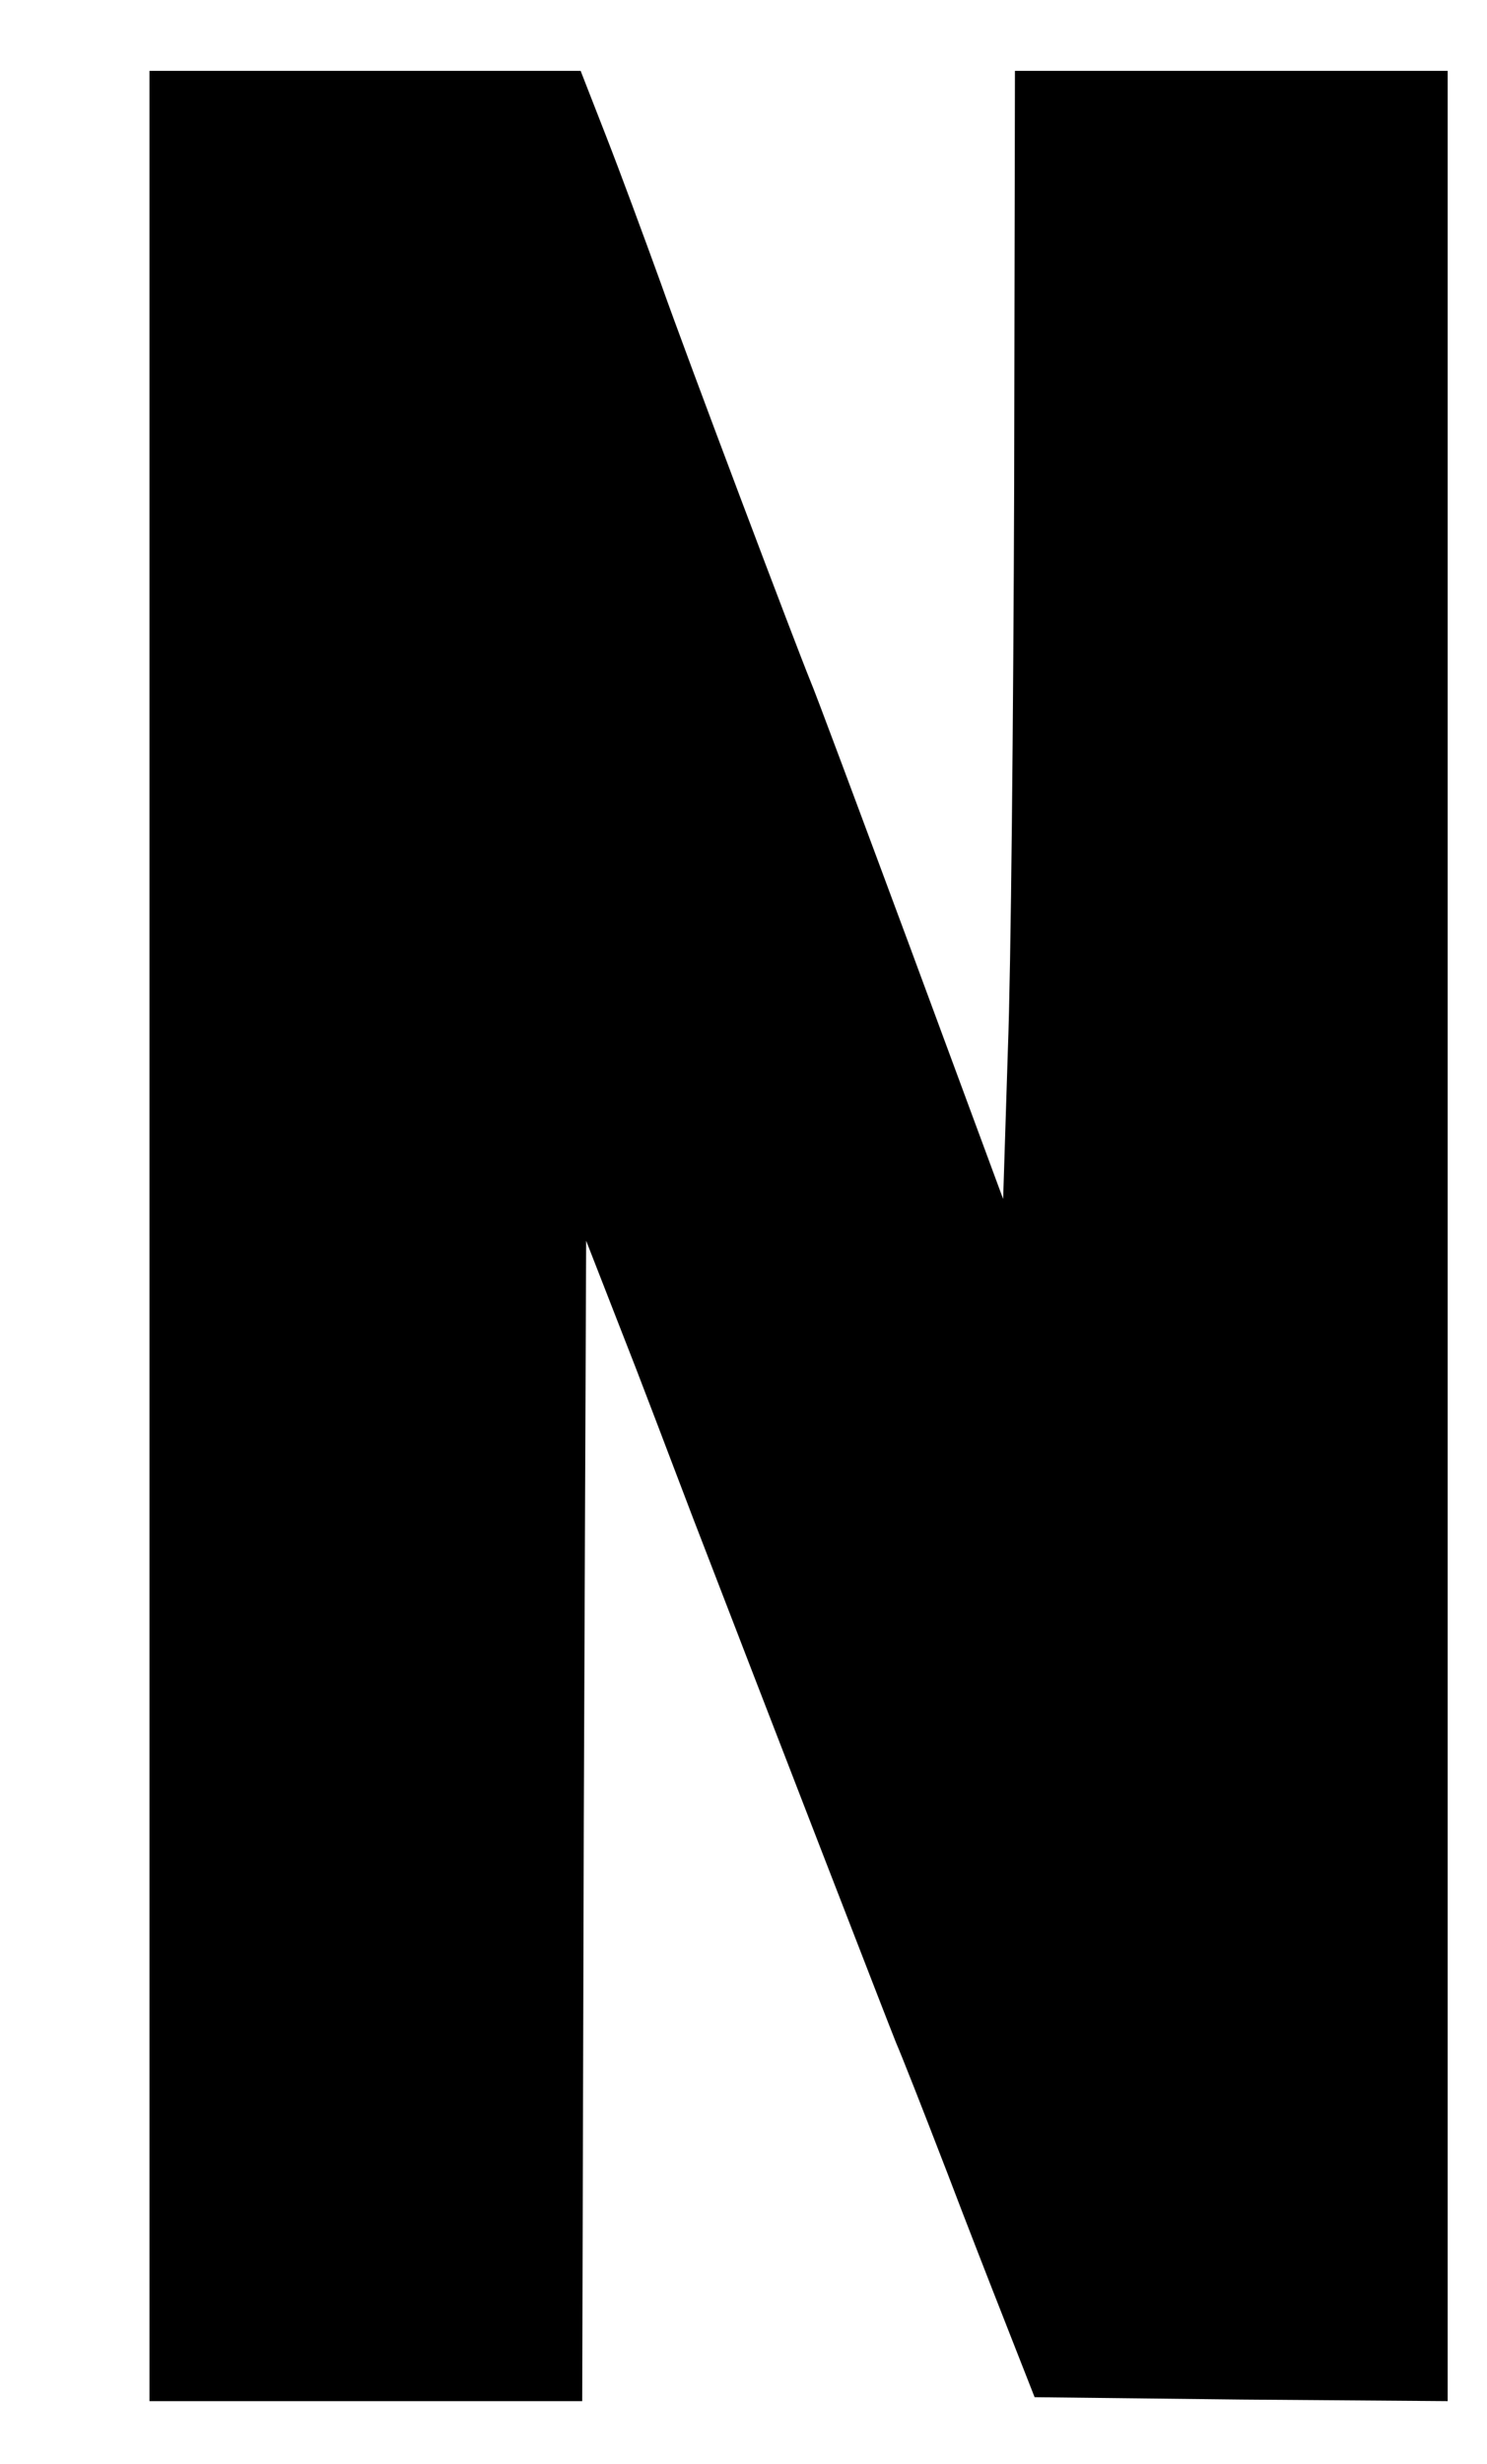 <?xml version="1.0" standalone="no"?>
<!DOCTYPE svg PUBLIC "-//W3C//DTD SVG 20010904//EN"
 "http://www.w3.org/TR/2001/REC-SVG-20010904/DTD/svg10.dtd">
<svg version="1.0" xmlns="http://www.w3.org/2000/svg"
 width="189pt" height="313pt" viewBox="0 0 189 313"
 preserveAspectRatio="xMidYMid meet">

<g transform="translate(0,313) scale(0.1,-0.1)"
fill="#000000" stroke="none">
<path d="M190 1560 l0 -1480 275 0 275 0 2 737 3 737 64 -164 c35 -91 73 -192
86 -225 72 -187 237 -613 244 -630 7 -16 33 -82 65 -165 3 -8 29 -76 58 -150
l53 -135 263 -3 262 -2 0 1480 0 1480 -275 0 -275 0 -1 -527 c-1 -291 -4 -613
-8 -717 l-6 -189 -118 319 c-65 175 -122 328 -127 339 -18 44 -155 406 -190
505 -21 58 -52 142 -70 188 l-32 82 -274 0 -274 0 0 -1480z"/>
</g>
</svg>
